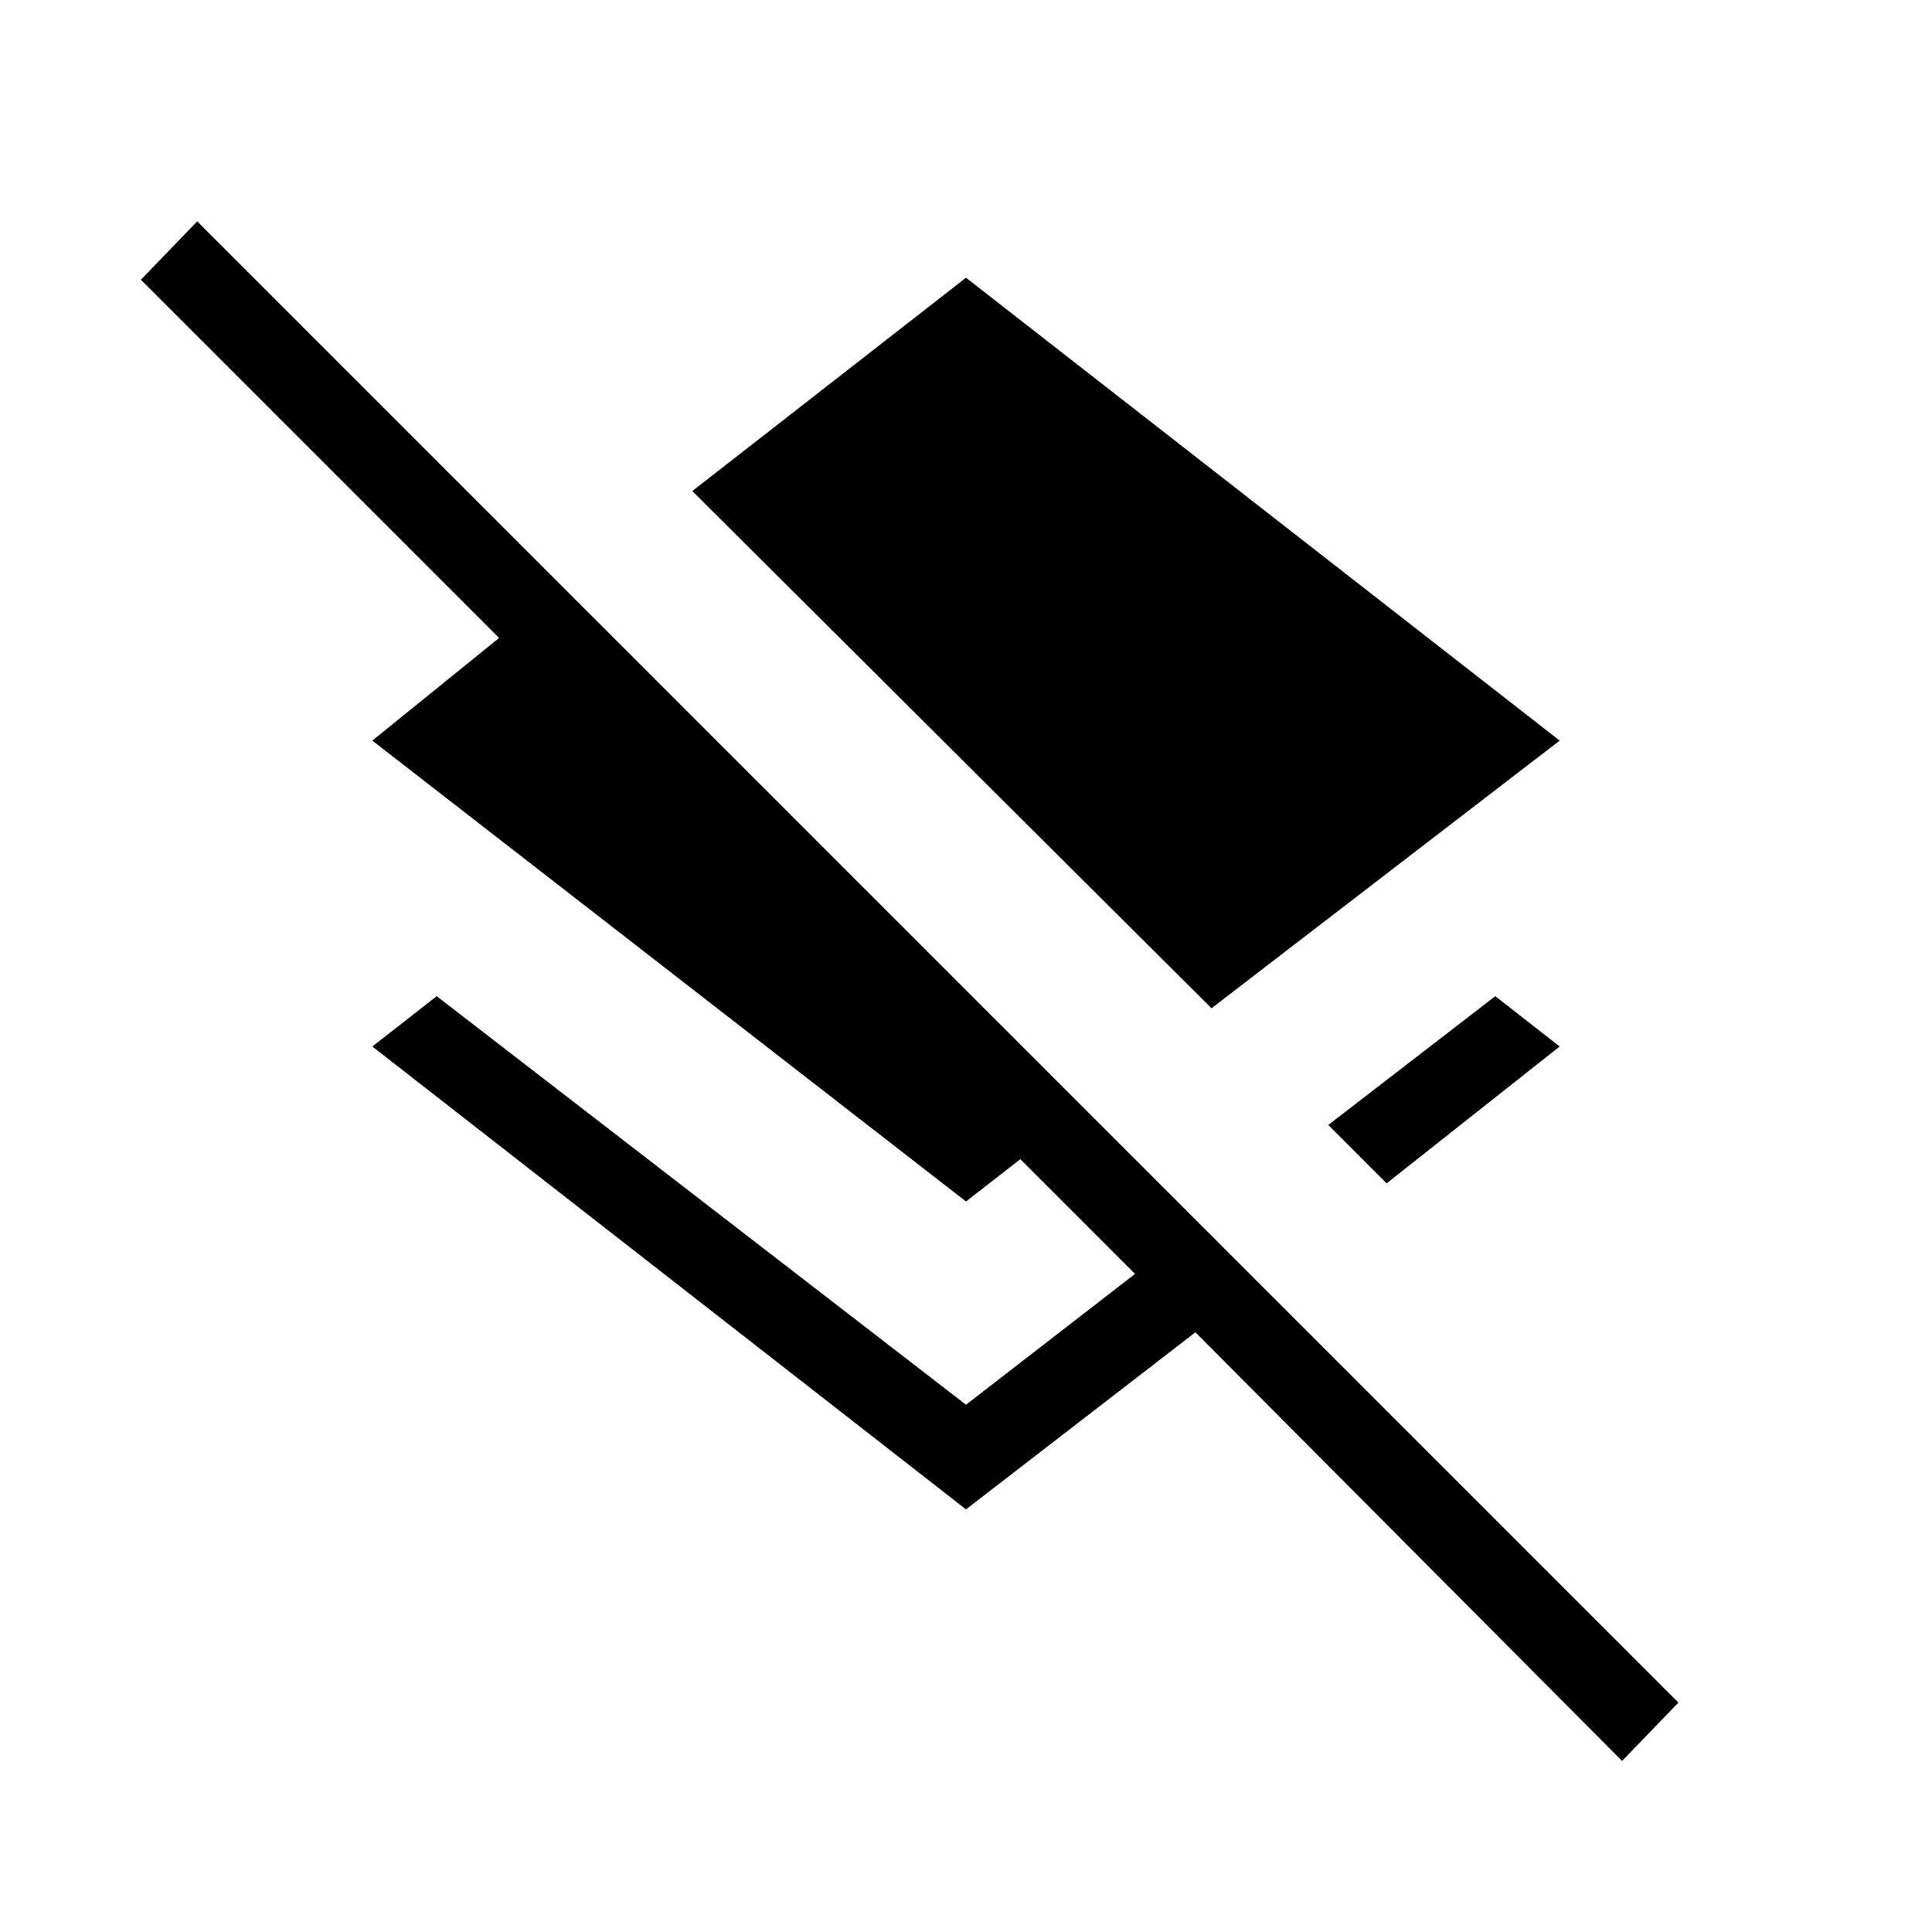 <svg xmlns="http://www.w3.org/2000/svg" height="24" width="24"><path d="M15.05 12.525 8.6 6.1 12 3.45l7.375 5.75Zm2.175 2.175-.725-.725 2.075-1.6.8.625Zm2.925 7.175-5.3-5.325-2.85 2.2L4.625 13l.8-.625L12 17.45l2.1-1.625-1.425-1.425-.675.525L4.625 9.2 6.2 7.925l-4.45-4.45.7-.725 18.4 18.4Z"/></svg>
